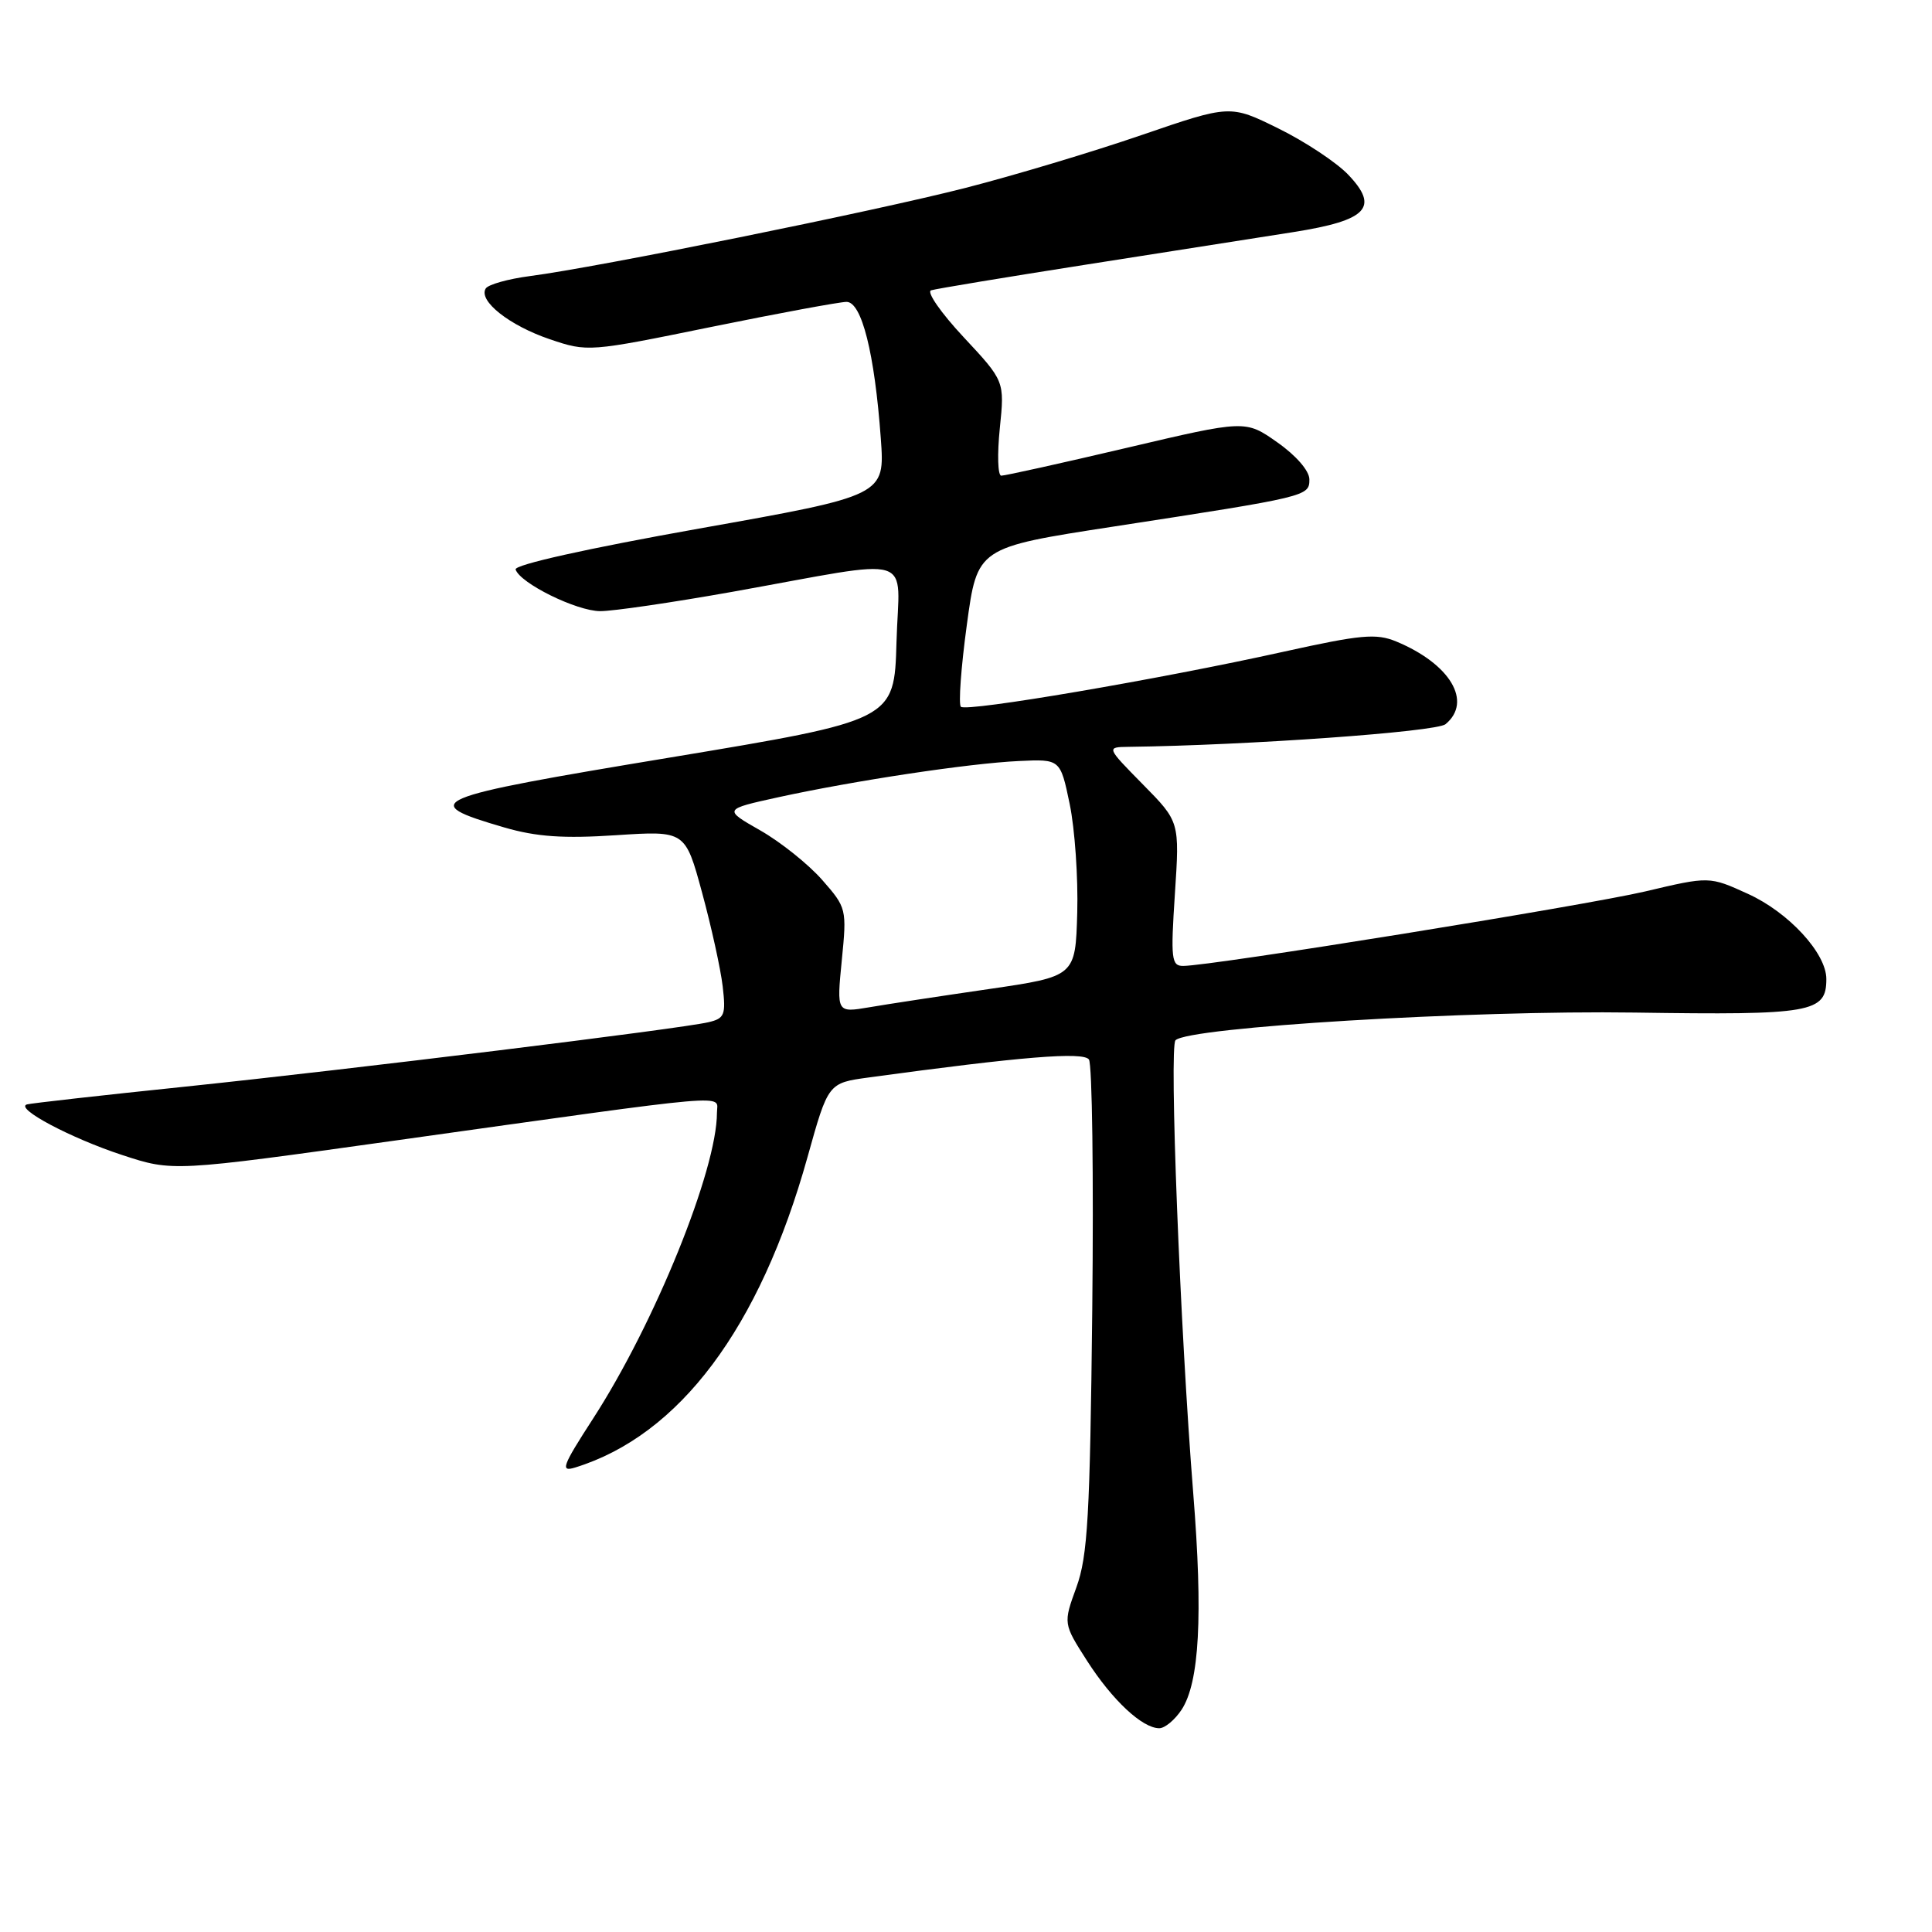 <?xml version="1.0" encoding="UTF-8" standalone="no"?>
<!DOCTYPE svg PUBLIC "-//W3C//DTD SVG 1.1//EN" "http://www.w3.org/Graphics/SVG/1.1/DTD/svg11.dtd" >
<svg xmlns="http://www.w3.org/2000/svg" xmlns:xlink="http://www.w3.org/1999/xlink" version="1.1" viewBox="0 0 256 256">
 <g >
 <path fill="currentColor"
d=" M 156.57 226.54 C 158.93 222.93 159.41 214.10 158.11 197.87 C 156.37 176.08 154.91 138.69 155.76 137.84 C 157.50 136.10 194.94 133.85 216.60 134.17 C 240.12 134.52 242.00 134.19 242.00 129.72 C 242.00 126.31 237.01 120.89 231.61 118.44 C 226.50 116.11 226.50 116.11 218.00 118.12 C 210.03 119.99 160.55 127.98 156.78 127.99 C 155.22 128.00 155.11 127.07 155.68 118.44 C 156.31 108.88 156.31 108.88 151.44 103.94 C 146.58 99.00 146.58 99.00 149.54 98.96 C 165.33 98.76 190.33 96.97 191.54 95.96 C 195.15 92.97 192.16 87.97 185.01 85.00 C 182.35 83.90 180.33 84.09 170.07 86.36 C 153.60 90.01 128.04 94.37 127.32 93.65 C 126.99 93.32 127.34 88.44 128.11 82.80 C 129.50 72.55 129.50 72.55 147.50 69.78 C 173.30 65.81 173.50 65.77 173.50 63.52 C 173.50 62.39 171.74 60.36 169.26 58.62 C 165.03 55.64 165.03 55.64 149.26 59.35 C 140.59 61.39 133.13 63.04 132.67 63.03 C 132.21 63.01 132.13 60.19 132.48 56.75 C 133.12 50.50 133.12 50.50 127.68 44.67 C 124.69 41.47 122.75 38.68 123.37 38.47 C 123.99 38.27 133.28 36.73 144.00 35.05 C 154.72 33.37 167.05 31.43 171.40 30.75 C 181.20 29.20 182.81 27.50 178.62 23.12 C 177.06 21.50 172.91 18.75 169.39 17.02 C 163.00 13.87 163.00 13.87 151.25 17.90 C 144.79 20.12 134.32 23.26 128.00 24.88 C 115.89 27.99 79.19 35.42 70.23 36.58 C 67.33 36.96 64.69 37.70 64.36 38.23 C 63.35 39.86 67.51 43.14 72.85 44.95 C 77.86 46.65 78.05 46.63 94.20 43.33 C 103.17 41.50 111.25 40.01 112.17 40.00 C 114.18 40.00 115.89 46.79 116.71 58.08 C 117.26 65.66 117.26 65.66 92.62 70.04 C 77.80 72.68 68.11 74.84 68.32 75.46 C 68.91 77.28 76.39 80.97 79.53 80.98 C 81.19 80.99 89.06 79.84 97.03 78.42 C 121.90 73.97 119.12 73.12 118.79 85.08 C 118.50 95.44 118.50 95.44 88.76 100.38 C 56.48 105.73 55.22 106.26 66.85 109.65 C 71.09 110.88 74.67 111.13 81.62 110.67 C 90.80 110.07 90.80 110.07 93.03 118.28 C 94.26 122.80 95.49 128.39 95.76 130.70 C 96.20 134.48 96.01 134.95 93.87 135.45 C 90.13 136.33 46.53 141.69 24.50 143.99 C 13.50 145.13 4.08 146.19 3.57 146.34 C 1.90 146.84 9.37 150.81 16.20 153.05 C 22.90 155.25 22.90 155.25 52.20 151.15 C 98.25 144.70 95.00 144.98 95.00 147.44 C 95.00 155.00 86.77 175.33 78.58 187.98 C 74.48 194.32 74.21 195.07 76.22 194.45 C 90.04 190.18 100.68 175.95 107.00 153.32 C 109.74 143.50 109.74 143.50 115.12 142.77 C 135.40 140.00 143.54 139.34 144.29 140.39 C 144.72 141.00 144.92 155.90 144.73 173.50 C 144.43 200.89 144.13 206.19 142.63 210.32 C 140.88 215.13 140.88 215.13 144.05 220.08 C 147.40 225.30 151.37 229.00 153.61 229.00 C 154.35 229.00 155.68 227.89 156.57 226.54 Z  M 111.54 127.26 C 112.22 120.44 112.17 120.27 108.94 116.59 C 107.13 114.53 103.45 111.58 100.75 110.04 C 95.84 107.24 95.84 107.24 103.17 105.63 C 113.22 103.44 128.37 101.15 135.00 100.84 C 140.50 100.58 140.50 100.58 141.74 106.54 C 142.42 109.82 142.87 116.30 142.74 120.94 C 142.50 129.38 142.50 129.38 131.00 131.06 C 124.67 131.98 117.56 133.06 115.18 133.47 C 110.86 134.20 110.86 134.20 111.54 127.26 Z "/>
</g>
</svg>